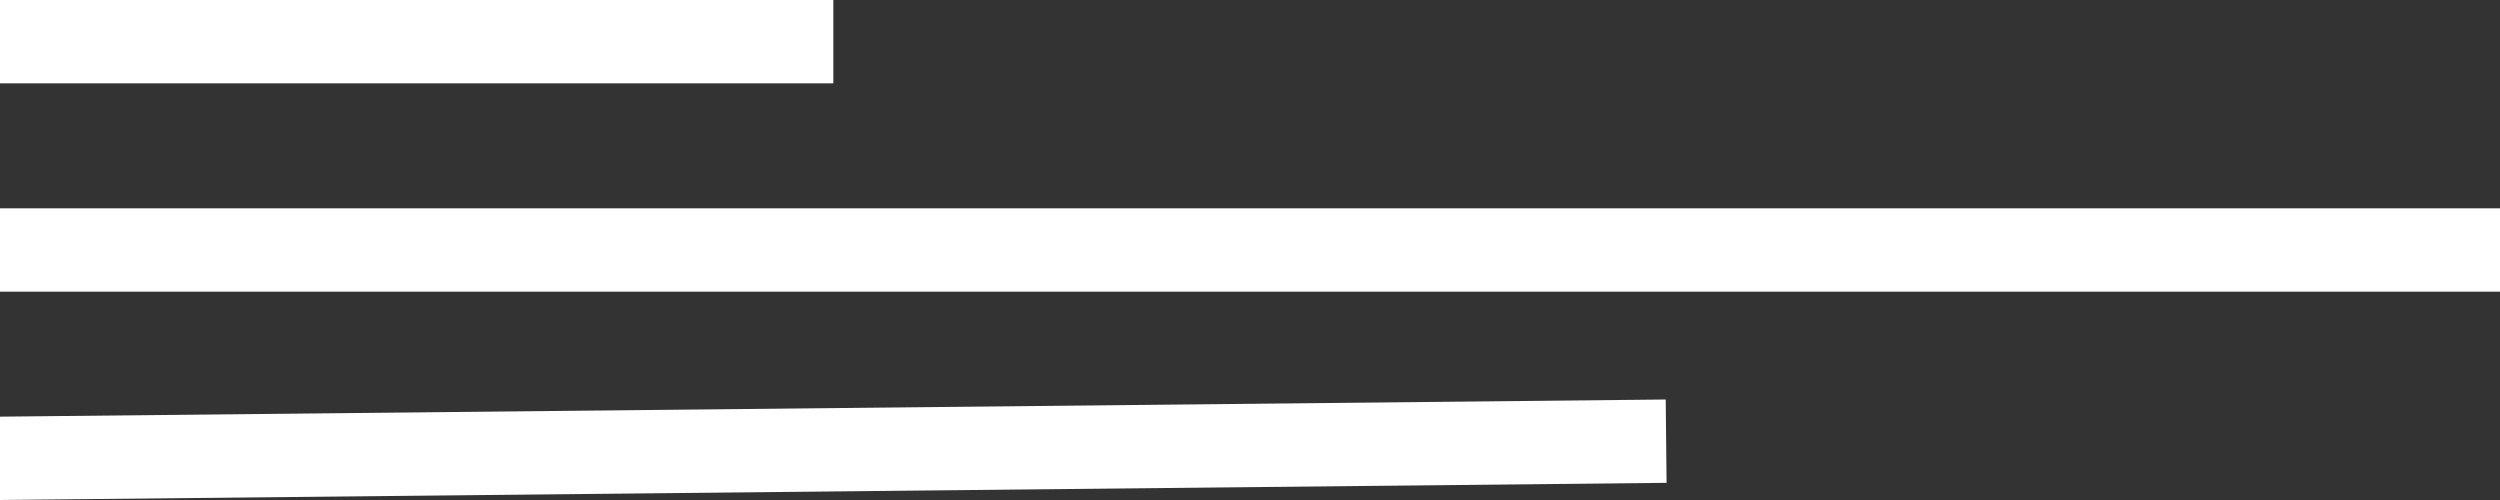 <svg width="120" height="24" viewBox="0 0 120 24" fill="none" xmlns="http://www.w3.org/2000/svg">
<rect x="0" y="0" width="120" height="24" fill="#333333" stroke="none"/>
<line y1="12" x2="120.001" y2="12" stroke="white" stroke-width="4"/>
<line x1="-0.021" y1="22" x2="79.975" y2="21.176" stroke="white" stroke-width="4"/>
<line y1="2" x2="40" y2="2" stroke="white" stroke-width="4"/>
</svg>

